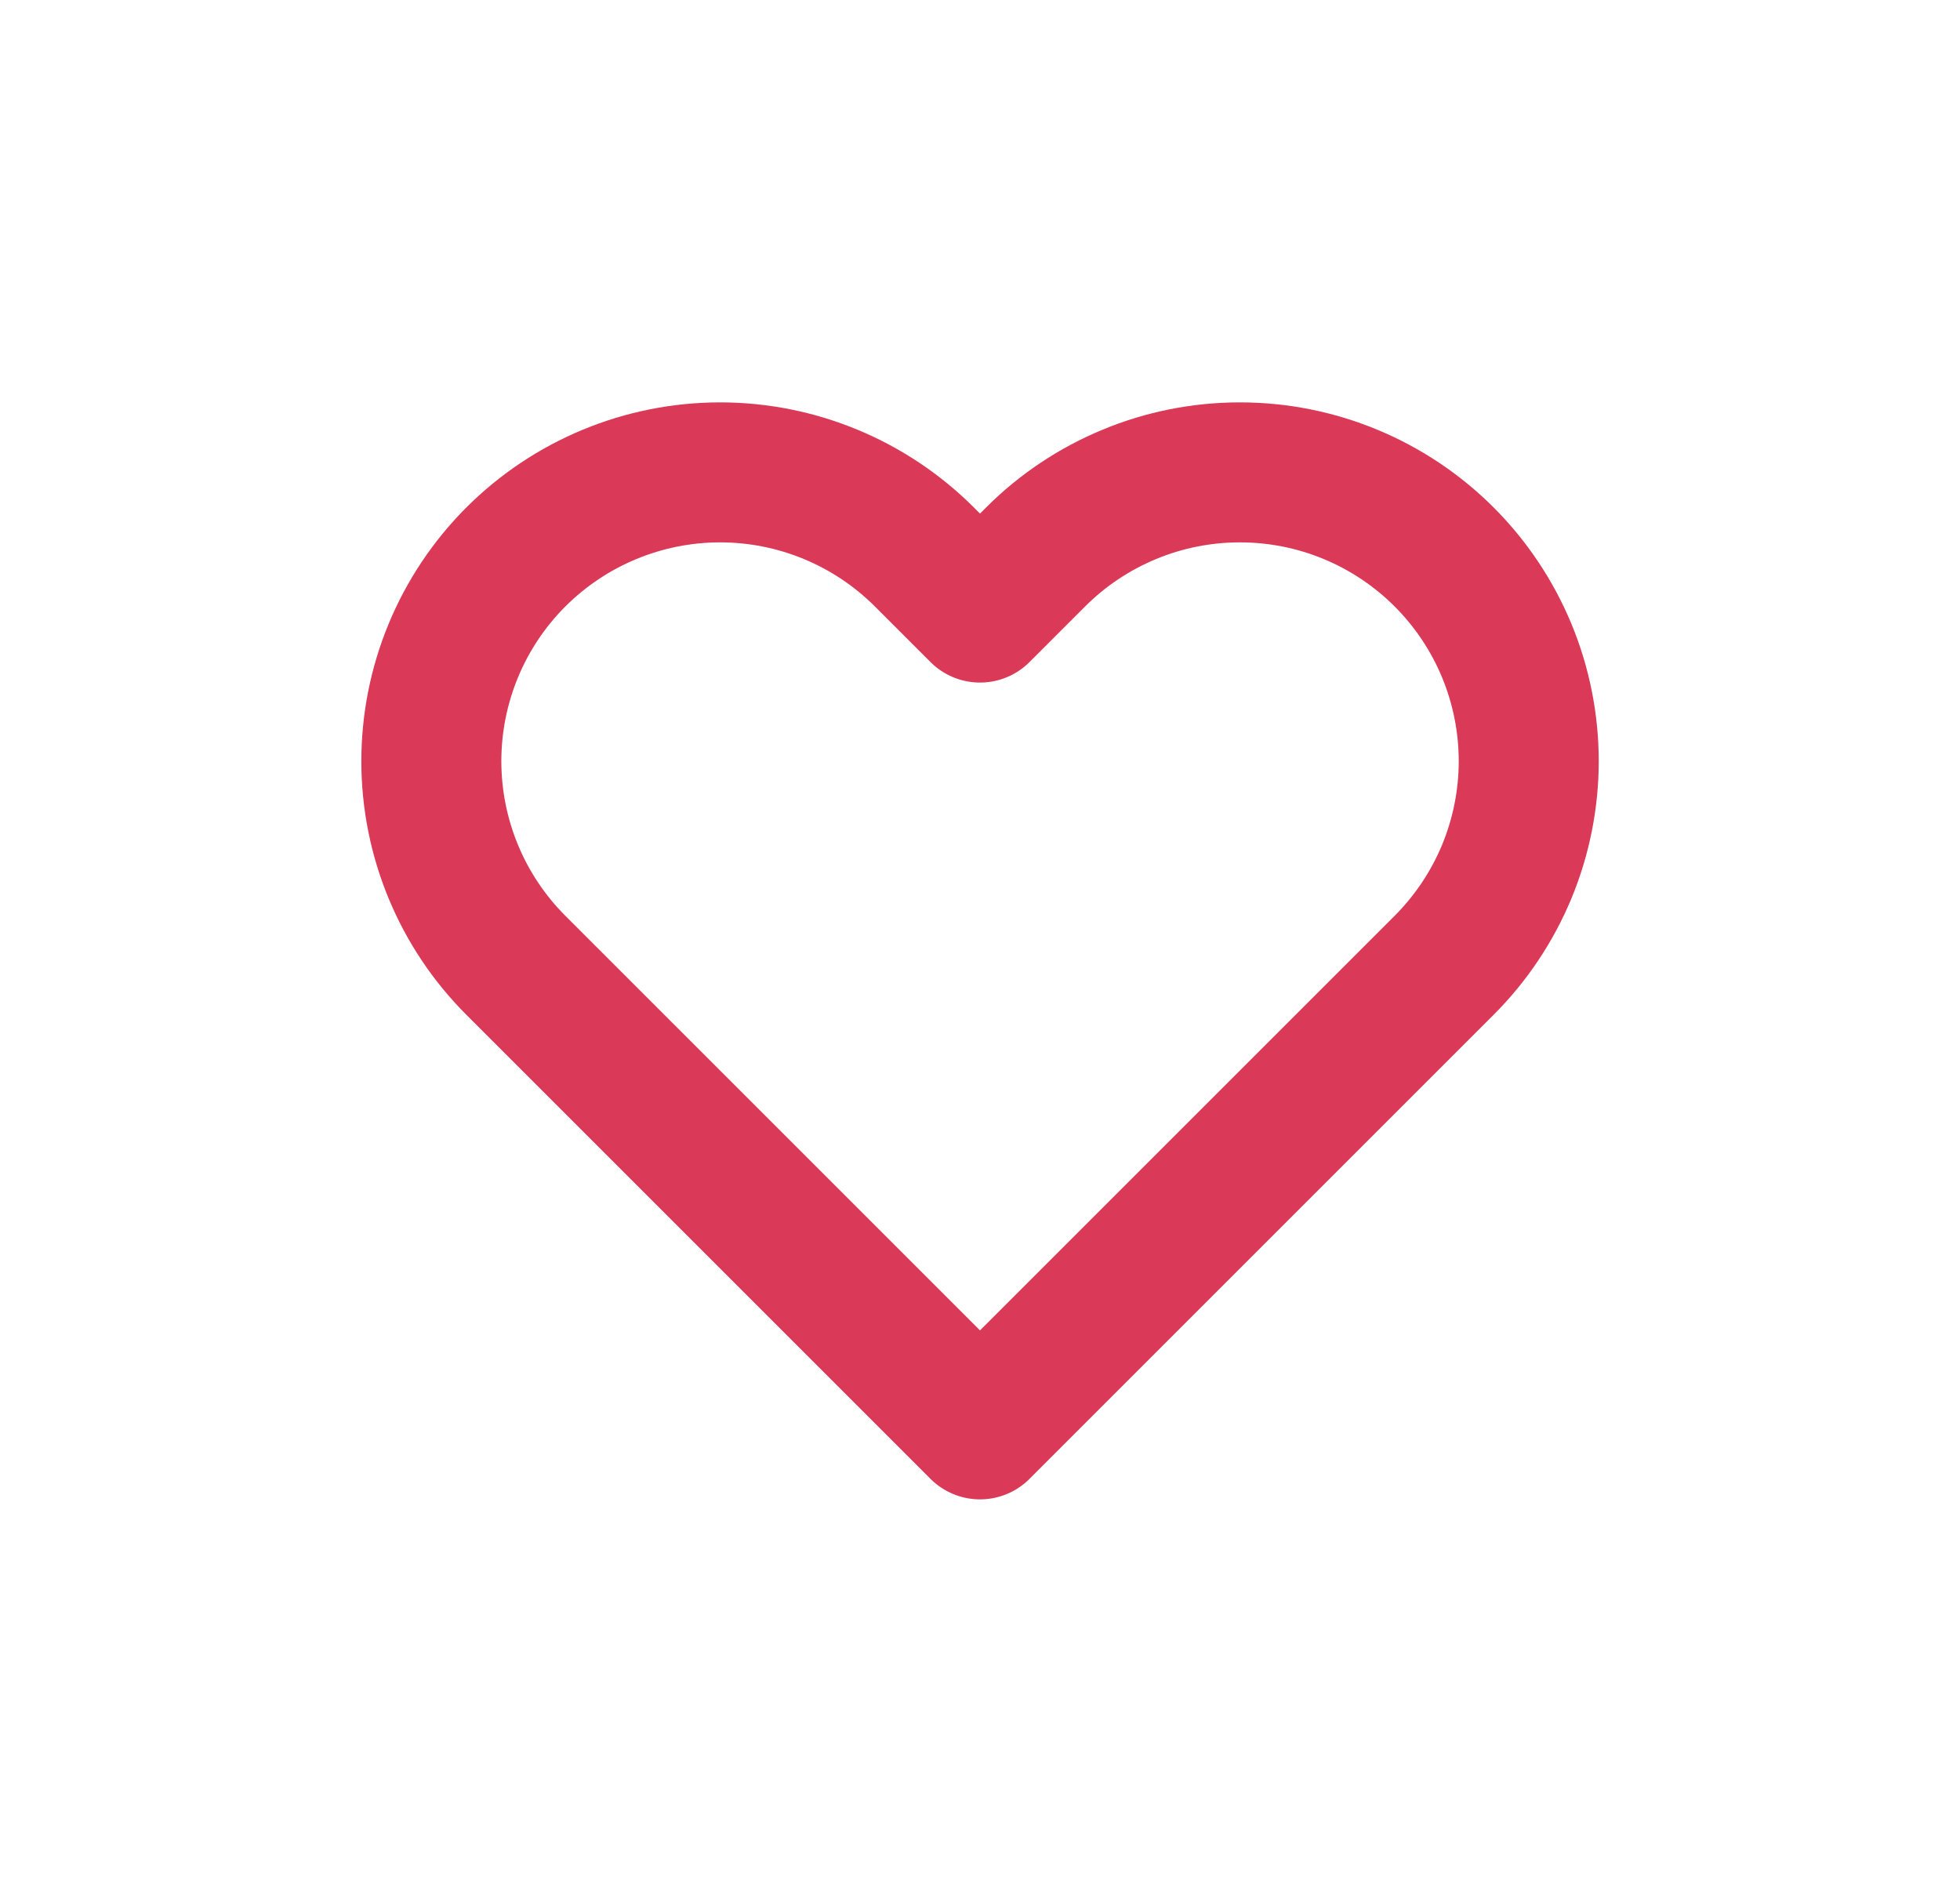 <svg width="28" height="27" viewBox="0 0 28 27" fill="none" xmlns="http://www.w3.org/2000/svg">
<g filter="url(#filter0_d)">
<path d="M2 13C2 6.373 7.373 1 14 1C20.627 1 26 6.373 26 13C26 19.627 20.627 25 14 25C7.373 25 2 19.627 2 13Z" fill="white"/>
<path d="M20.63 7.457C20.247 7.074 19.792 6.77 19.292 6.563C18.791 6.355 18.255 6.249 17.713 6.249C17.171 6.249 16.634 6.355 16.134 6.563C15.633 6.77 15.178 7.074 14.795 7.457L14 8.252L13.205 7.457C12.431 6.684 11.382 6.249 10.288 6.249C9.193 6.249 8.144 6.684 7.37 7.457C6.596 8.231 6.162 9.281 6.162 10.375C6.162 11.469 6.596 12.519 7.37 13.292L8.165 14.087L14 19.922L19.835 14.087L20.63 13.292C21.013 12.909 21.317 12.454 21.525 11.954C21.732 11.453 21.839 10.917 21.839 10.375C21.839 9.833 21.732 9.296 21.525 8.796C21.317 8.295 21.013 7.84 20.63 7.457V7.457Z" stroke="#DA3957" stroke-width="2" stroke-linecap="round" stroke-linejoin="round"/>
</g>
<defs>
<filter id="filter0_d" x="0.5" y="0" width="27" height="27" filterUnits="userSpaceOnUse" color-interpolation-filters="sRGB">
<feFlood flood-opacity="0" result="BackgroundImageFix"/>
<feColorMatrix in="SourceAlpha" type="matrix" values="0 0 0 0 0 0 0 0 0 0 0 0 0 0 0 0 0 0 127 0"/>
<feMorphology radius="0.5" operator="dilate" in="SourceAlpha" result="effect1_dropShadow"/>
<feOffset dy="0.5"/>
<feGaussianBlur stdDeviation="0.5"/>
<feColorMatrix type="matrix" values="0 0 0 0 0.446 0 0 0 0 0.134 0 0 0 0 0.134 0 0 0 0.1 0"/>
<feBlend mode="normal" in2="BackgroundImageFix" result="effect1_dropShadow"/>
<feBlend mode="normal" in="SourceGraphic" in2="effect1_dropShadow" result="shape"/>
</filter>
</defs>
</svg>
